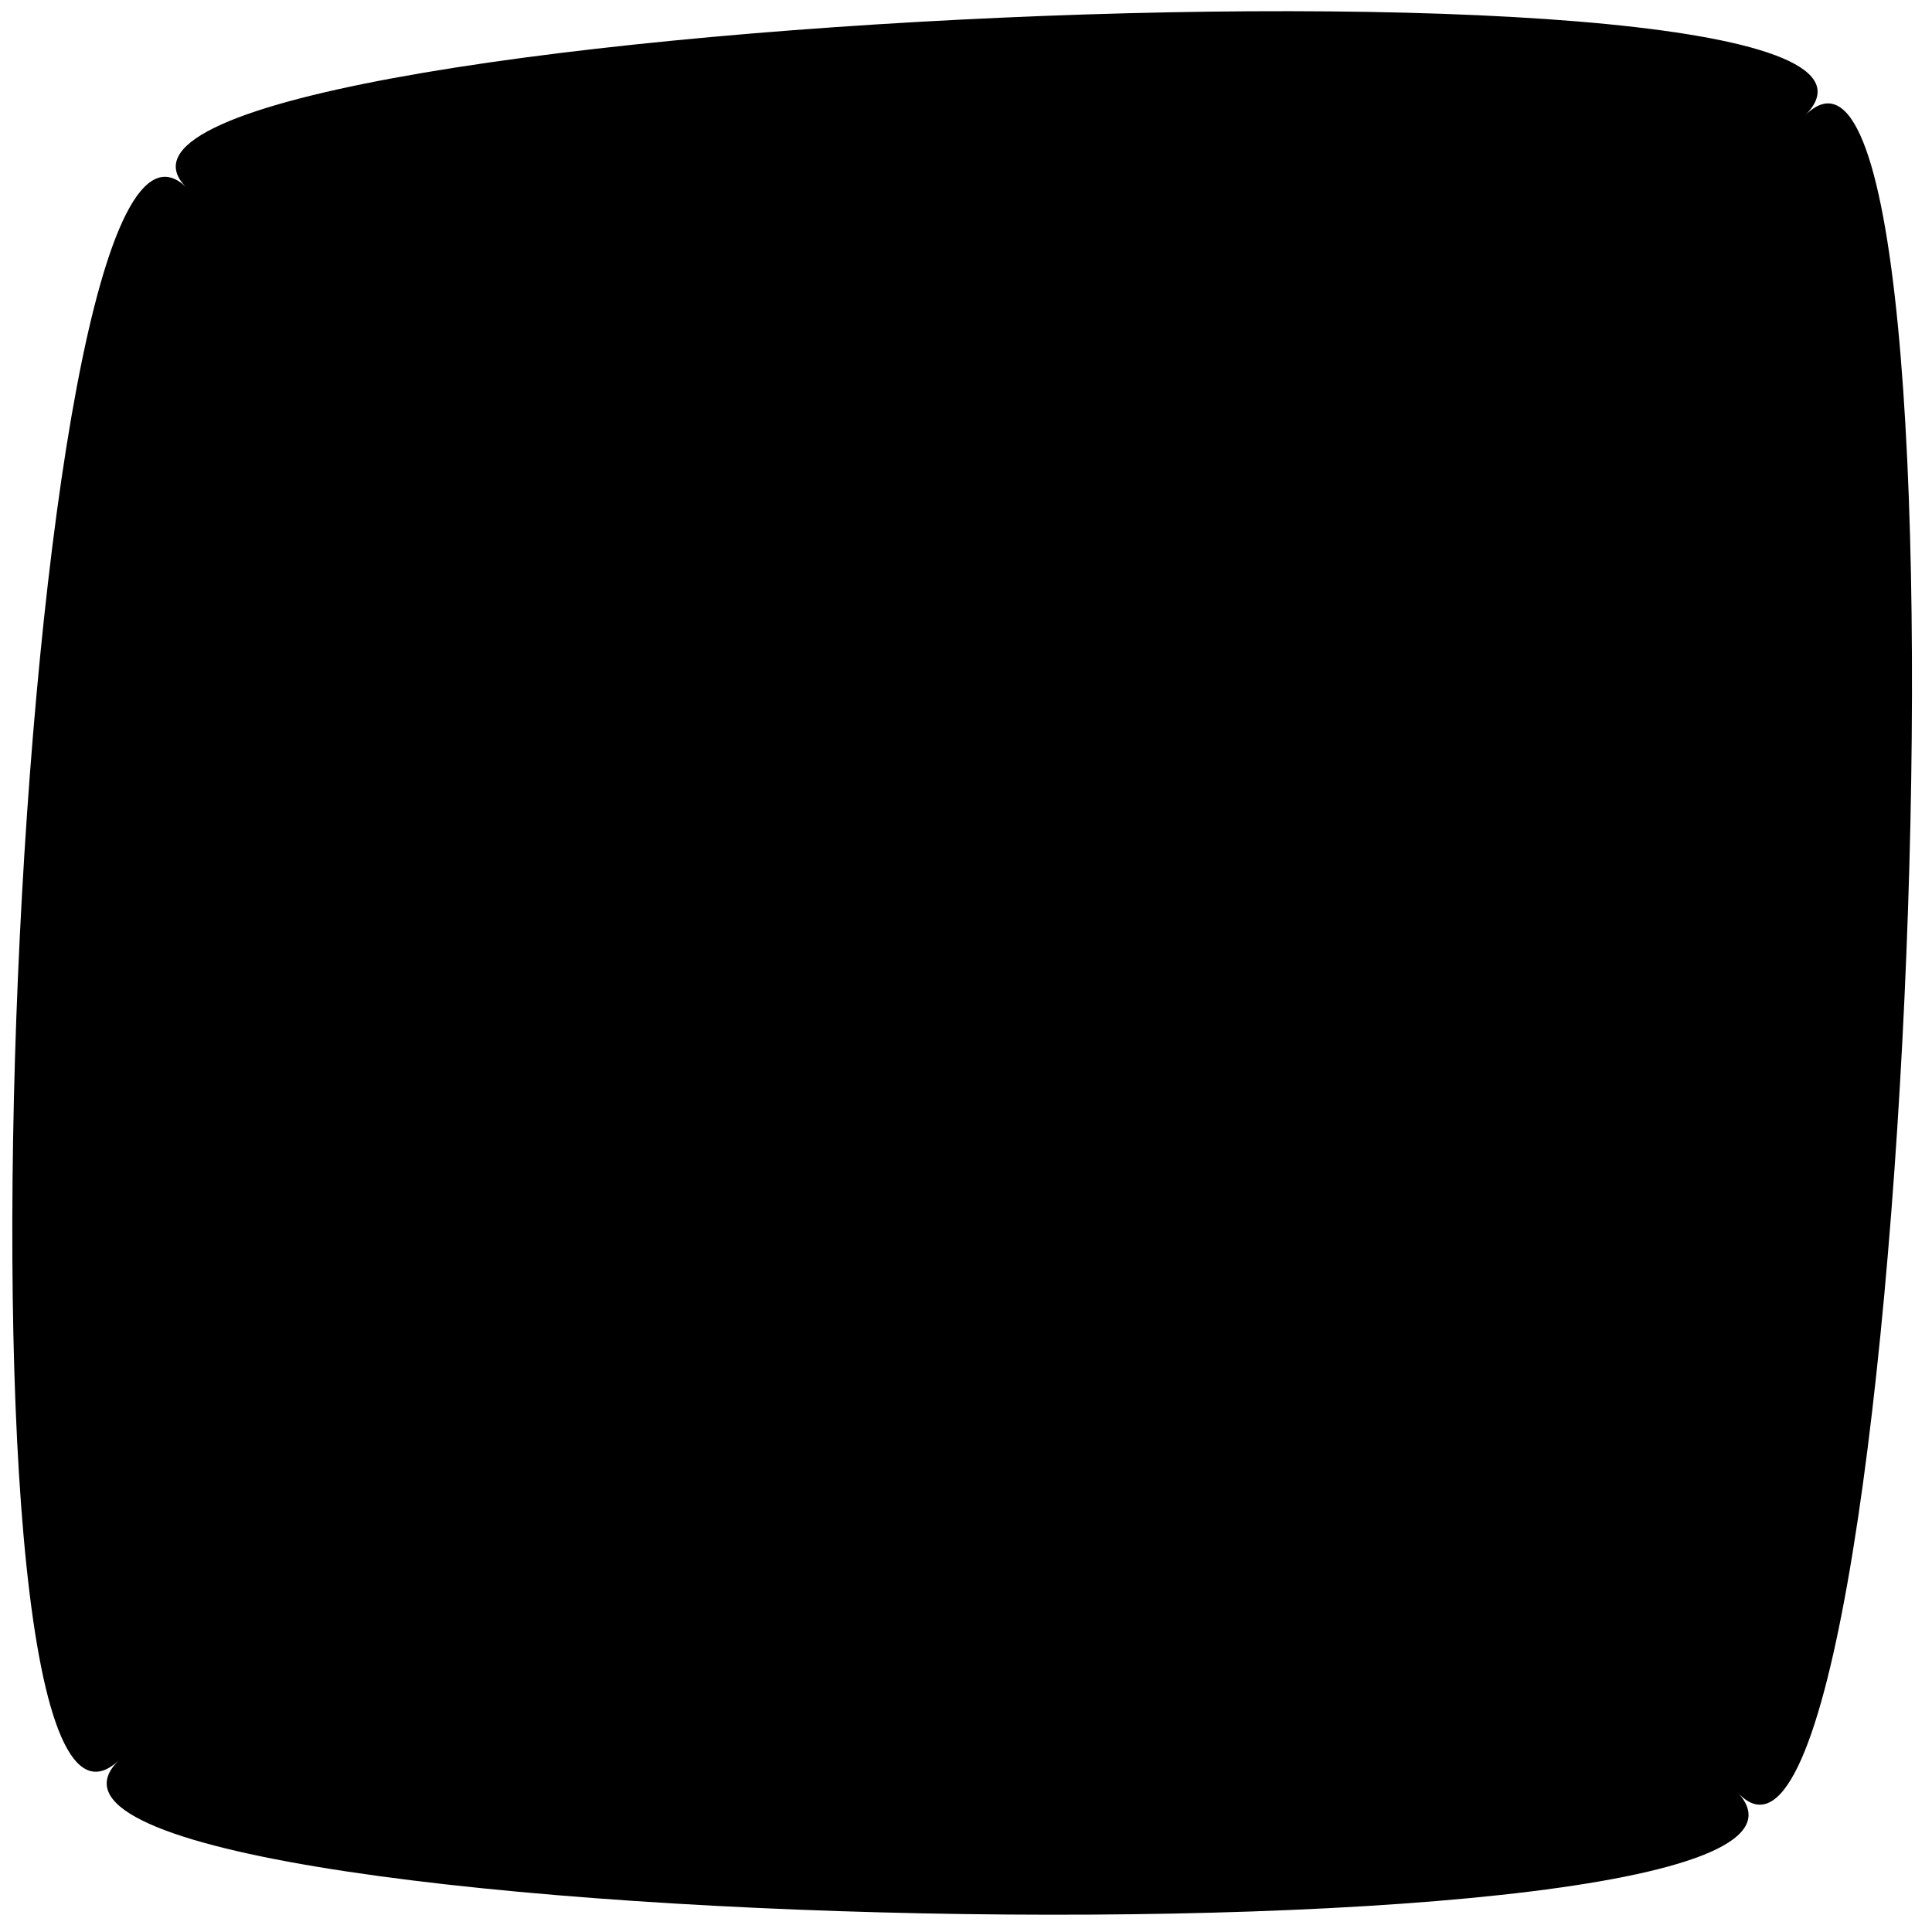 <?xml version="1.0" encoding="utf-8"?>
<!-- Generator: Adobe Illustrator 16.0.0, SVG Export Plug-In . SVG Version: 6.00 Build 0)  -->
<!DOCTYPE svg PUBLIC "-//W3C//DTD SVG 1.0//EN" "http://www.w3.org/TR/2001/REC-SVG-20010904/DTD/svg10.dtd">
<svg version="1.0" id="Layer_1" xmlns="http://www.w3.org/2000/svg" xmlns:xlink="http://www.w3.org/1999/xlink" x="0px" y="0px"
	 width="300px" height="300px" viewBox="0 0 300 300" enable-background="new 0 0 300 300" xml:space="preserve">
<path d="M18.515,273.282C-10.573,301.092,2.18,2.665,28.949,29.116C2.18,2.665,309.377-11.02,280.291,17.92
	c29.086-28.94,16.336,289.389-10.435,260.449C296.627,307.31-10.573,301.092,18.515,273.282z"/>
</svg>
